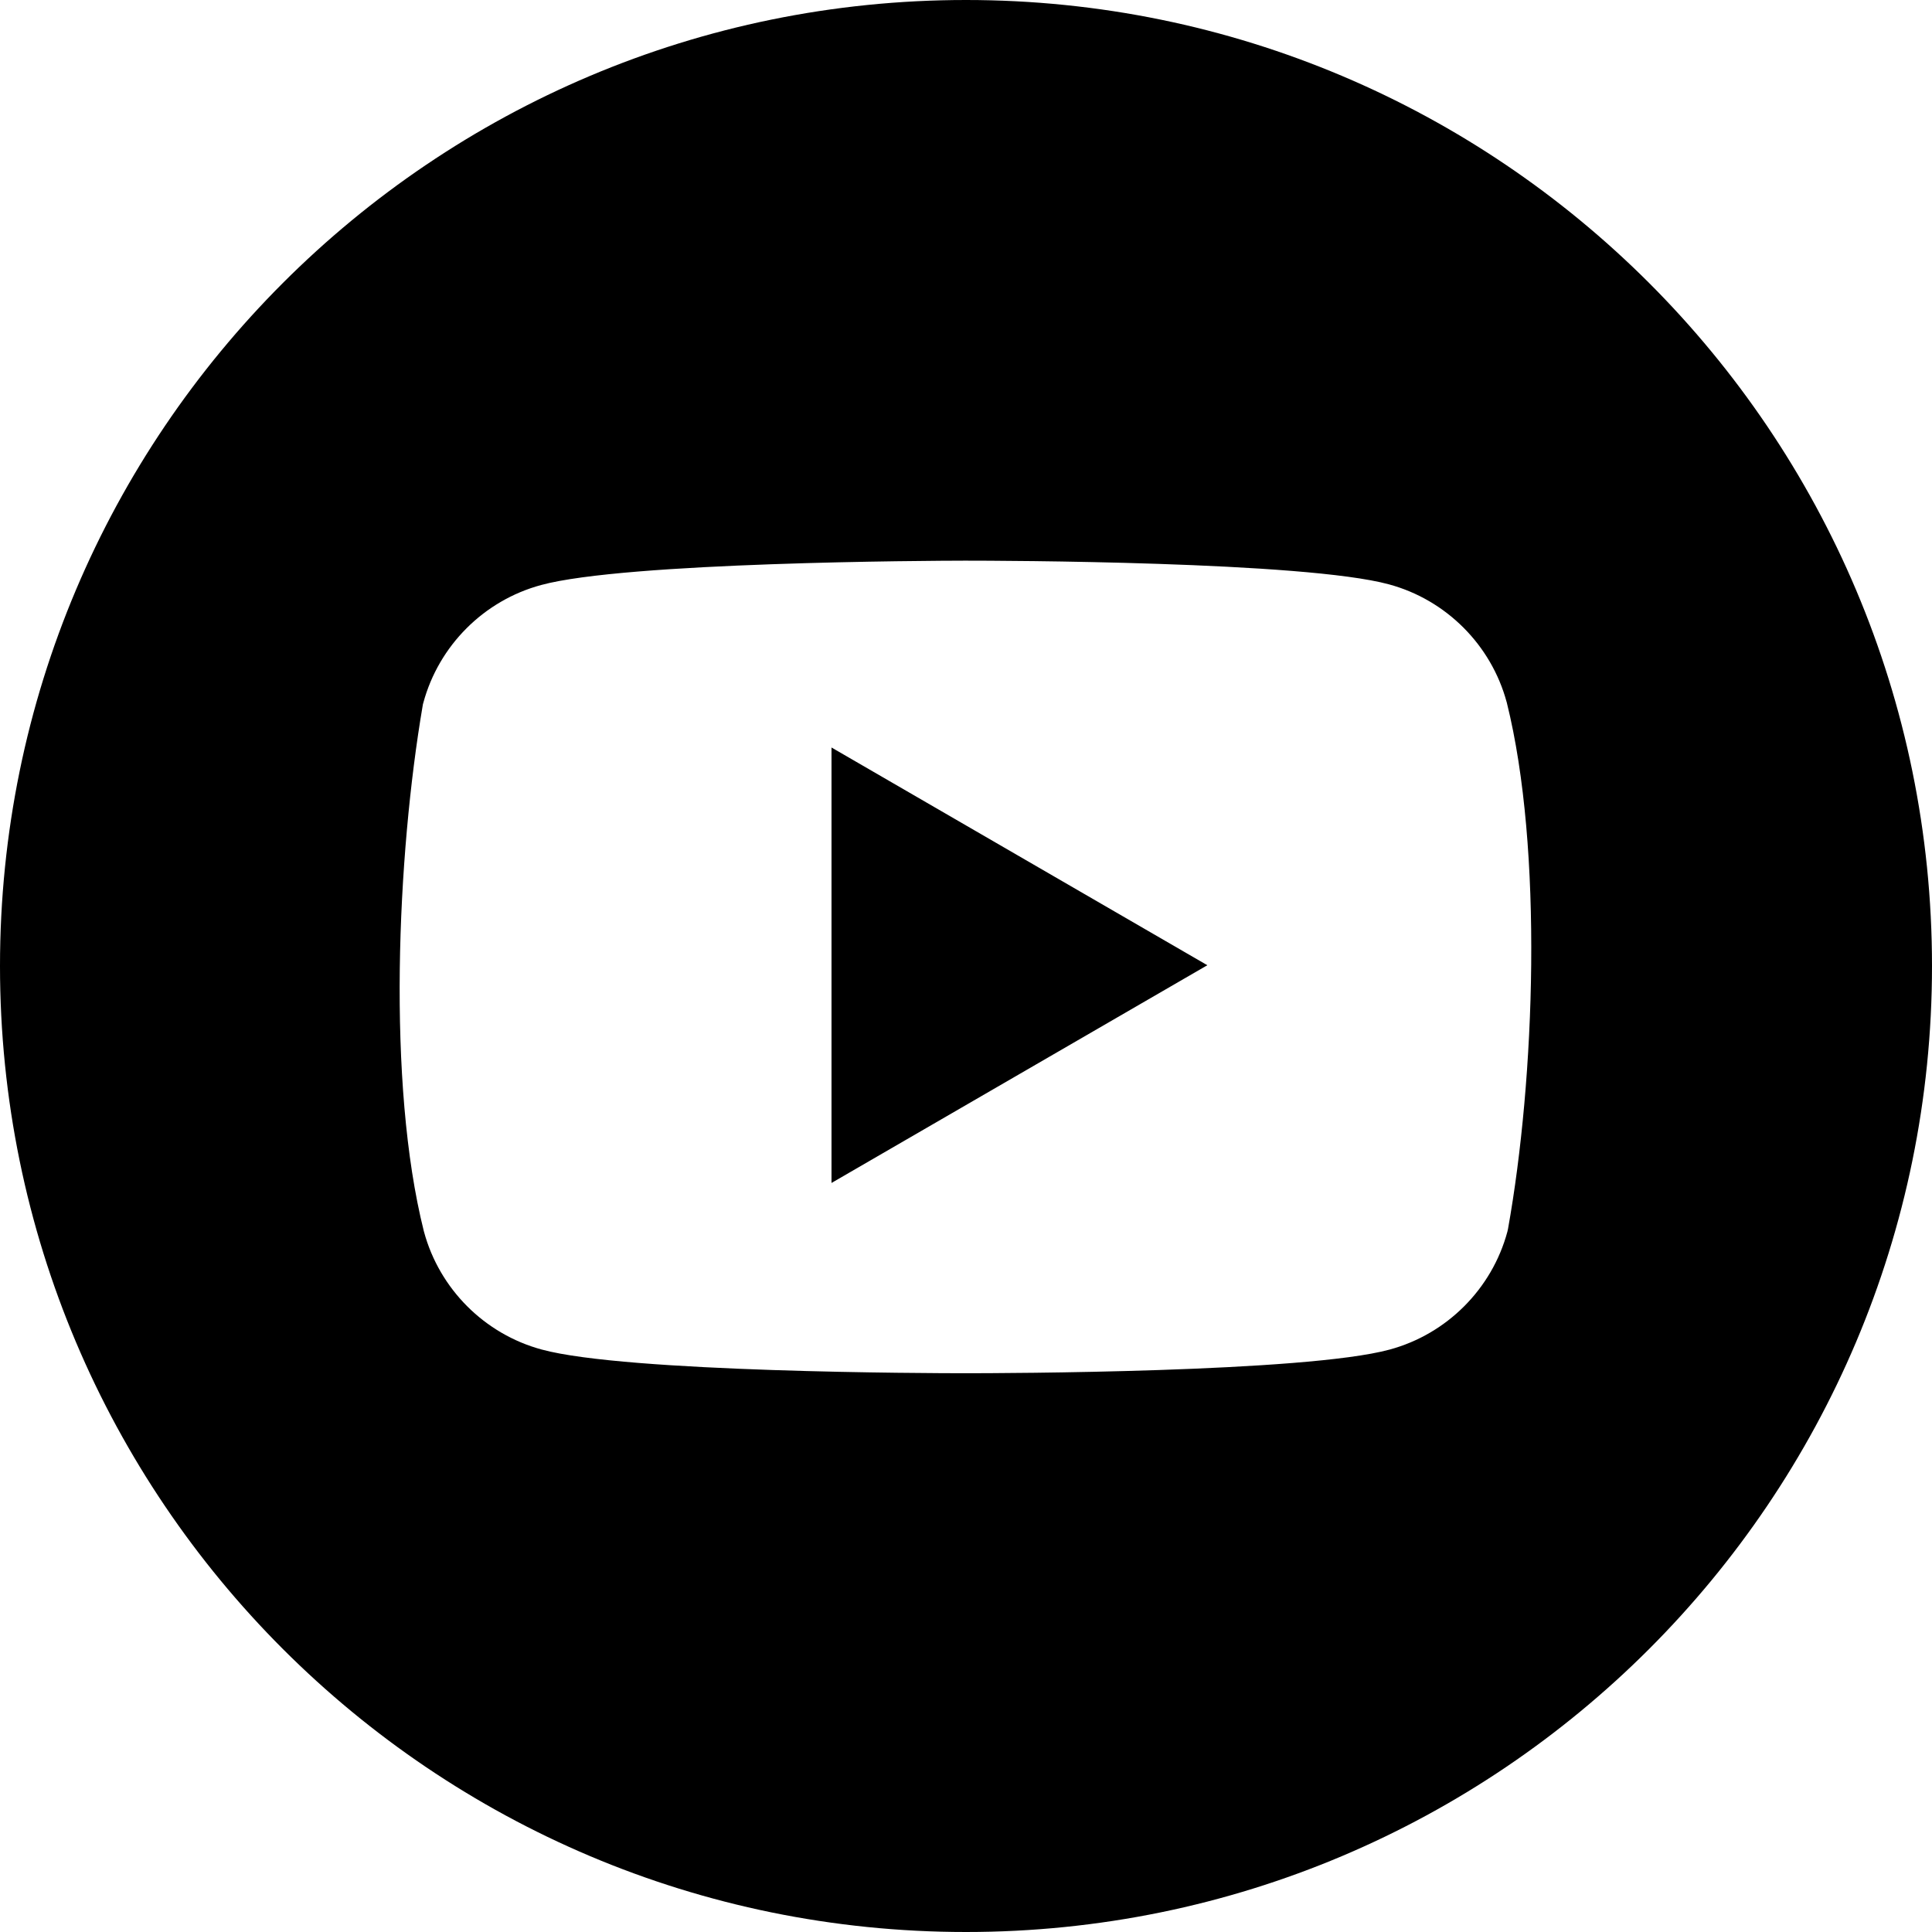 <svg width="1020" height="1020" viewBox="0 0 1020 1020" fill="none" xmlns="http://www.w3.org/2000/svg">
<path fill-rule="evenodd" clip-rule="evenodd" d="M510 1020C791.665 1020 1020 791.665 1020 510C1020 228.335 791.665 0 510 0C228.335 0 0 228.335 0 510C0 791.665 228.335 1020 510 1020ZM509.823 725C491.615 725 330.582 724.648 285.976 712.483C255.83 704.322 232.012 680.5 223.852 650.321L223.767 650.011C204.177 571.95 209.702 451.531 223.133 372.68L223.274 371.848L223.499 371.031C231.659 340.852 255.478 317.031 285.652 308.869C330.216 296.719 491.22 296.028 509.429 296C527.68 296 688.699 296.352 733.319 308.517C763.465 316.678 787.283 340.5 795.443 370.679L795.542 371.031C814.765 448.402 810.396 569.356 796.148 648.841L795.809 650.336C787.649 680.514 763.831 704.336 733.657 712.511C689.065 724.648 528.046 725 509.823 725ZM637.416 509.592L438.993 394.643V624.542L637.416 509.592Z" fill="black"/>
</svg>
